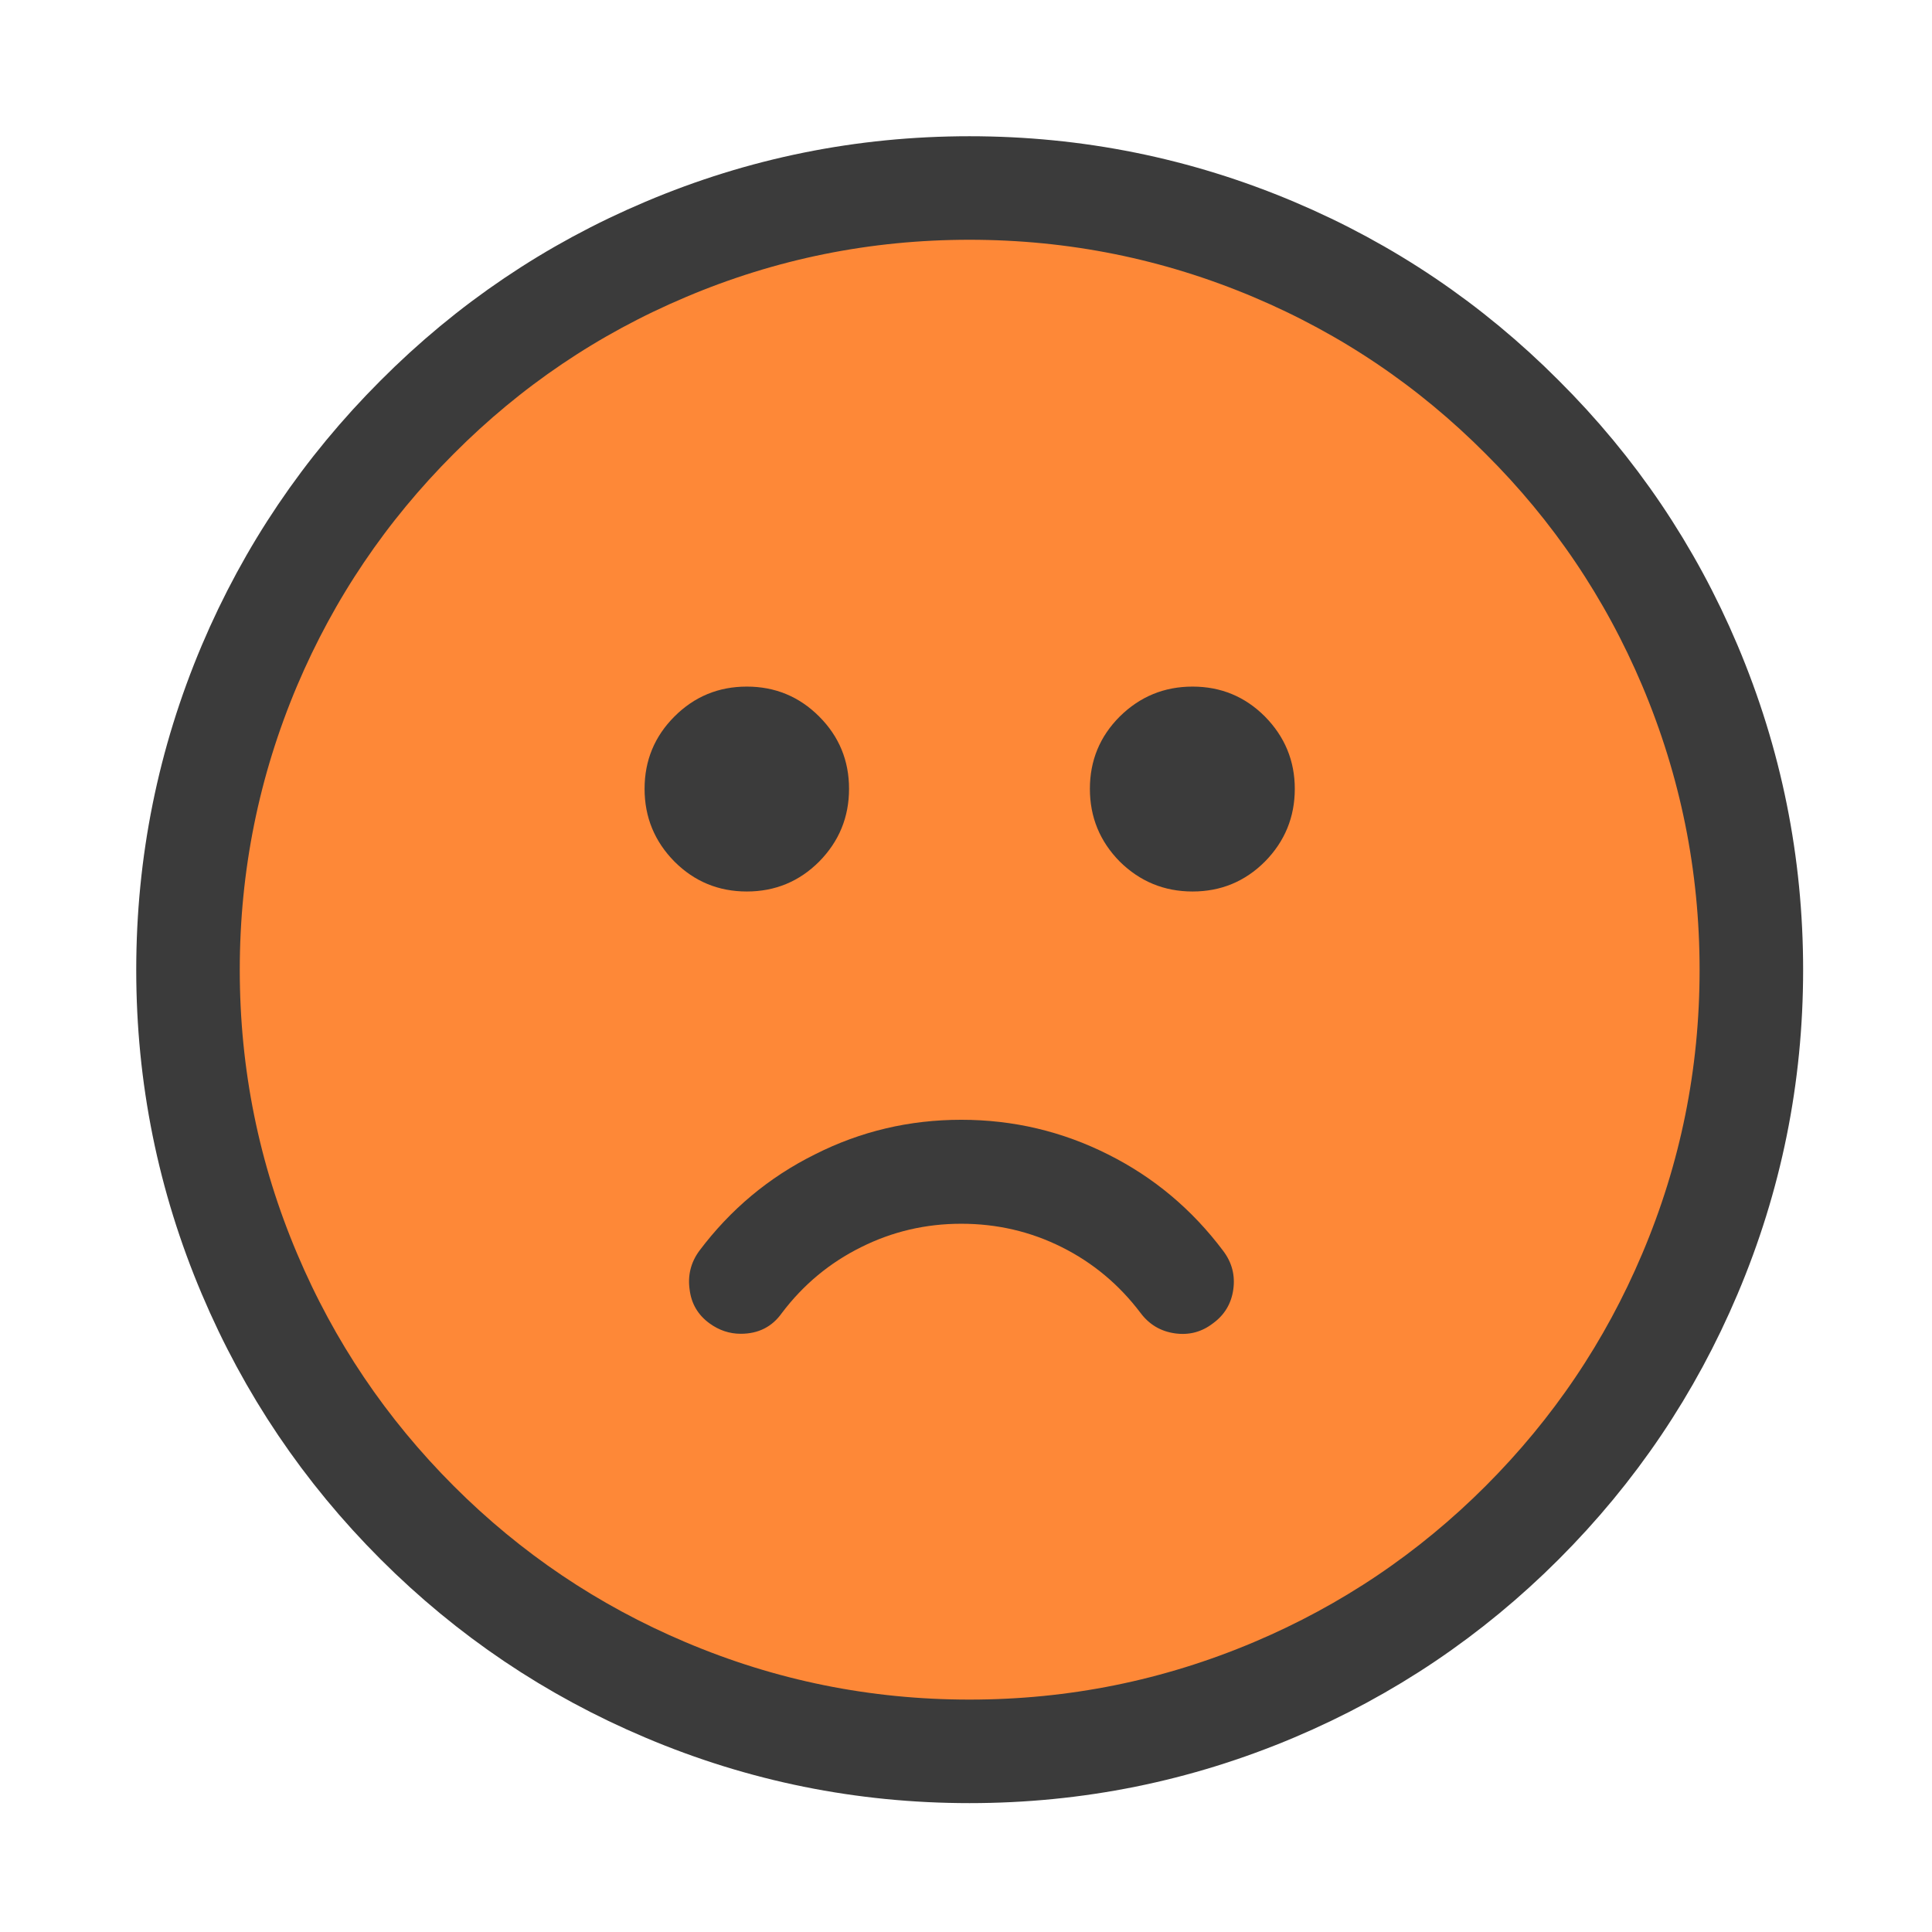 
<svg xmlns="http://www.w3.org/2000/svg" version="1.1" xmlns:xlink="http://www.w3.org/1999/xlink" preserveAspectRatio="none" x="0px" y="0px" width="223px" height="223px" viewBox="0 0 223 223">
<defs>
<g id="Layer0_0_MEMBER_0_FILL">
<path fill="#FE8837" stroke="none" d="
M 402.65 95.45
Q 385.85 88.35 367.5 88.35 349.15 88.35 332.4 95.45 316.2 102.3 303.75 114.8 291.25 127.3 284.4 143.45 277.3 160.25 277.3 178.6 277.3 196.95 284.4 213.7 291.25 229.9 303.75 242.4 316.2 254.85 332.4 261.7 349.15 268.8 367.5 268.8 385.85 268.8 402.65 261.7 418.85 254.85 431.3 242.4 443.8 229.9 450.65 213.7 457.75 196.95 457.75 178.6 457.75 160.25 450.65 143.45 443.8 127.25 431.3 114.8 418.85 102.3 402.65 95.45 Z"/>
</g>

<g id="Layer0_0_MEMBER_1_FILL">
<path fill="#3B3B3B" stroke="none" d="
M 353.6 157.7
Q 353.6 152.8 350.15 149.35 346.7 145.9 341.8 145.9 336.9 145.9 333.45 149.35 330 152.8 330 157.7 330 162.6 333.45 166.1 336.9 169.55 341.8 169.55 346.7 169.55 350.15 166.1 353.6 162.6 353.6 157.7 Z"/>
</g>

<g id="Layer0_0_MEMBER_2_FILL">
<path fill="#3B3B3B" stroke="none" d="
M 384.85 149.35
Q 381.4 152.8 381.4 157.7 381.4 162.6 384.85 166.1 388.35 169.55 393.25 169.55 398.15 169.55 401.6 166.1 405.05 162.6 405.05 157.7 405.05 152.85 401.6 149.35 398.15 145.9 393.25 145.9 388.35 145.9 384.85 149.35 Z"/>
</g>

<g id="Layer0_0_MEMBER_3_MEMBER_0_FILL">
<path fill="#3B3B3B" stroke="none" d="
M 366.55 207.9
Q 372.75 207.9 378.15 210.6 383.55 213.3 387.25 218.2 388.75 220.2 391.2 220.55 393.65 220.9 395.6 219.4 397.6 217.95 397.95 215.5 398.3 213.05 396.8 211.05 391.4 203.85 383.5 199.9 375.55 195.9 366.55 195.9 357.55 195.9 349.65 199.9 341.7 203.85 336.3 211.05 334.85 213.05 335.2 215.5 335.5 217.95 337.5 219.4 339.15 220.6 341.1 220.6 344.15 220.6 345.85 218.2 349.55 213.3 355 210.6 360.4 207.9 366.55 207.9 Z"/>
</g>

<path id="Layer0_0_MEMBER_4_1_STROKES" stroke="#3B3B3B" stroke-width="11.95" stroke-linejoin="miter" stroke-linecap="butt" stroke-miterlimit="10" fill="none" d="
M 457.75 178.6
Q 457.75 196.95 450.65 213.7 443.8 229.9 431.3 242.4 418.85 254.85 402.65 261.7 385.85 268.8 367.5 268.8 349.15 268.8 332.4 261.7 316.2 254.85 303.75 242.4 291.25 229.9 284.4 213.7 277.3 196.95 277.3 178.6 277.3 160.25 284.4 143.45 291.25 127.3 303.75 114.8 316.2 102.3 332.4 95.45 349.15 88.35 367.5 88.35 385.85 88.35 402.65 95.45 418.85 102.3 431.3 114.8 443.8 127.25 450.65 143.45 457.75 160.25 457.75 178.6 Z"/>
</defs>

<g transform="matrix( 1, 0, 0, 1, -255.6,-66.65) ">
<use xlink:href="#Layer0_0_MEMBER_0_FILL"/>
</g>

<g transform="matrix( 1, 0, 0, 1, -255.6,-66.65) ">
<use xlink:href="#Layer0_0_MEMBER_1_FILL"/>
</g>

<g transform="matrix( 1, 0, 0, 1, -255.6,-66.65) ">
<use xlink:href="#Layer0_0_MEMBER_2_FILL"/>
</g>

<g transform="matrix( 1, 0, 0, 1, -255.6,-66.65) ">
<use xlink:href="#Layer0_0_MEMBER_3_MEMBER_0_FILL"/>
</g>

<g transform="matrix( 1, 0, 0, 1, -255.6,-66.65) ">
<use xlink:href="#Layer0_0_MEMBER_4_1_STROKES"/>
</g>
</svg>
